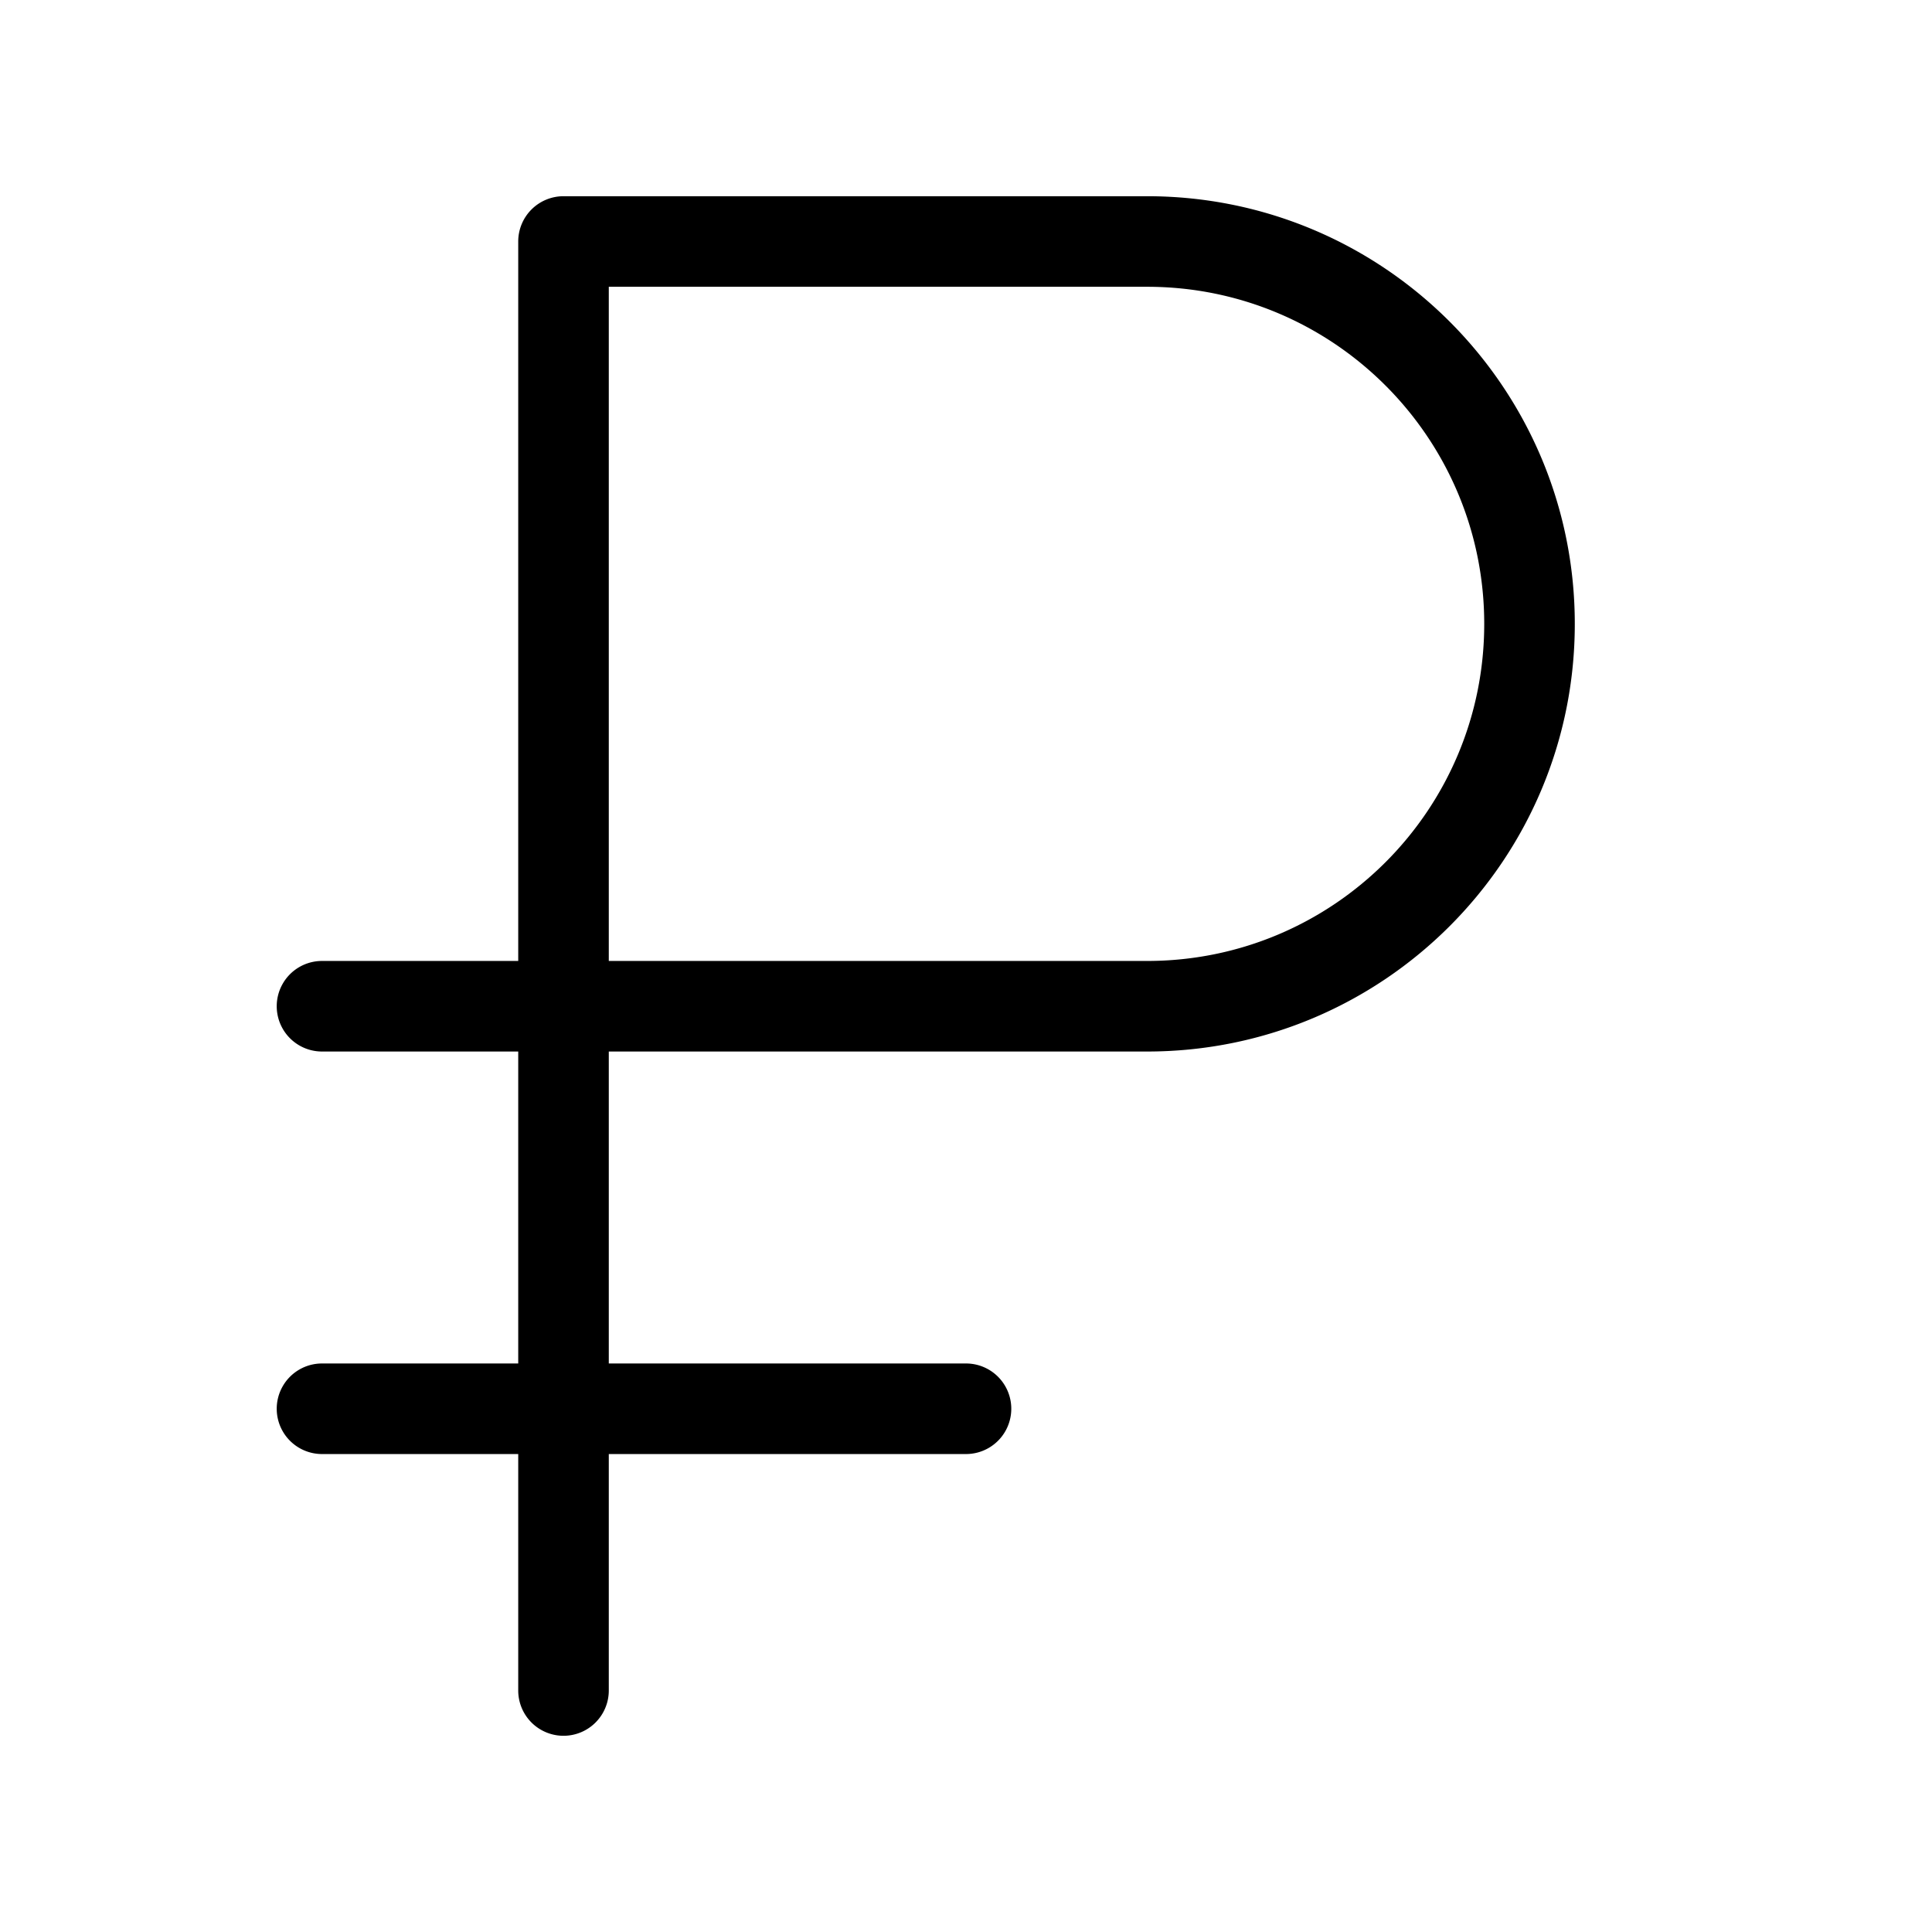 <svg xmlns="http://www.w3.org/2000/svg" viewBox="0 0 64 64">
  <path fill-rule="evenodd" d="M18.667 6.5a1.5 1.5 0 0 0-1.5 1.5v23.833h-6.5a1.5 1.5 0 0 0 0 3h6.5v10.334h-6.5a1.5 1.5 0 1 0 0 3h6.5V56a1.5 1.5 0 0 0 3 0v-7.833H32a1.5 1.5 0 0 0 0-3H20.167V34.833H38c7.824 0 14.167-6.342 14.167-14.166C52.167 12.843 45.824 6.5 38 6.5H18.667ZM38 31.833H20.167V9.5H38c6.167 0 11.167 5 11.167 11.167s-5 11.166-11.167 11.166Z"/>
</svg>
